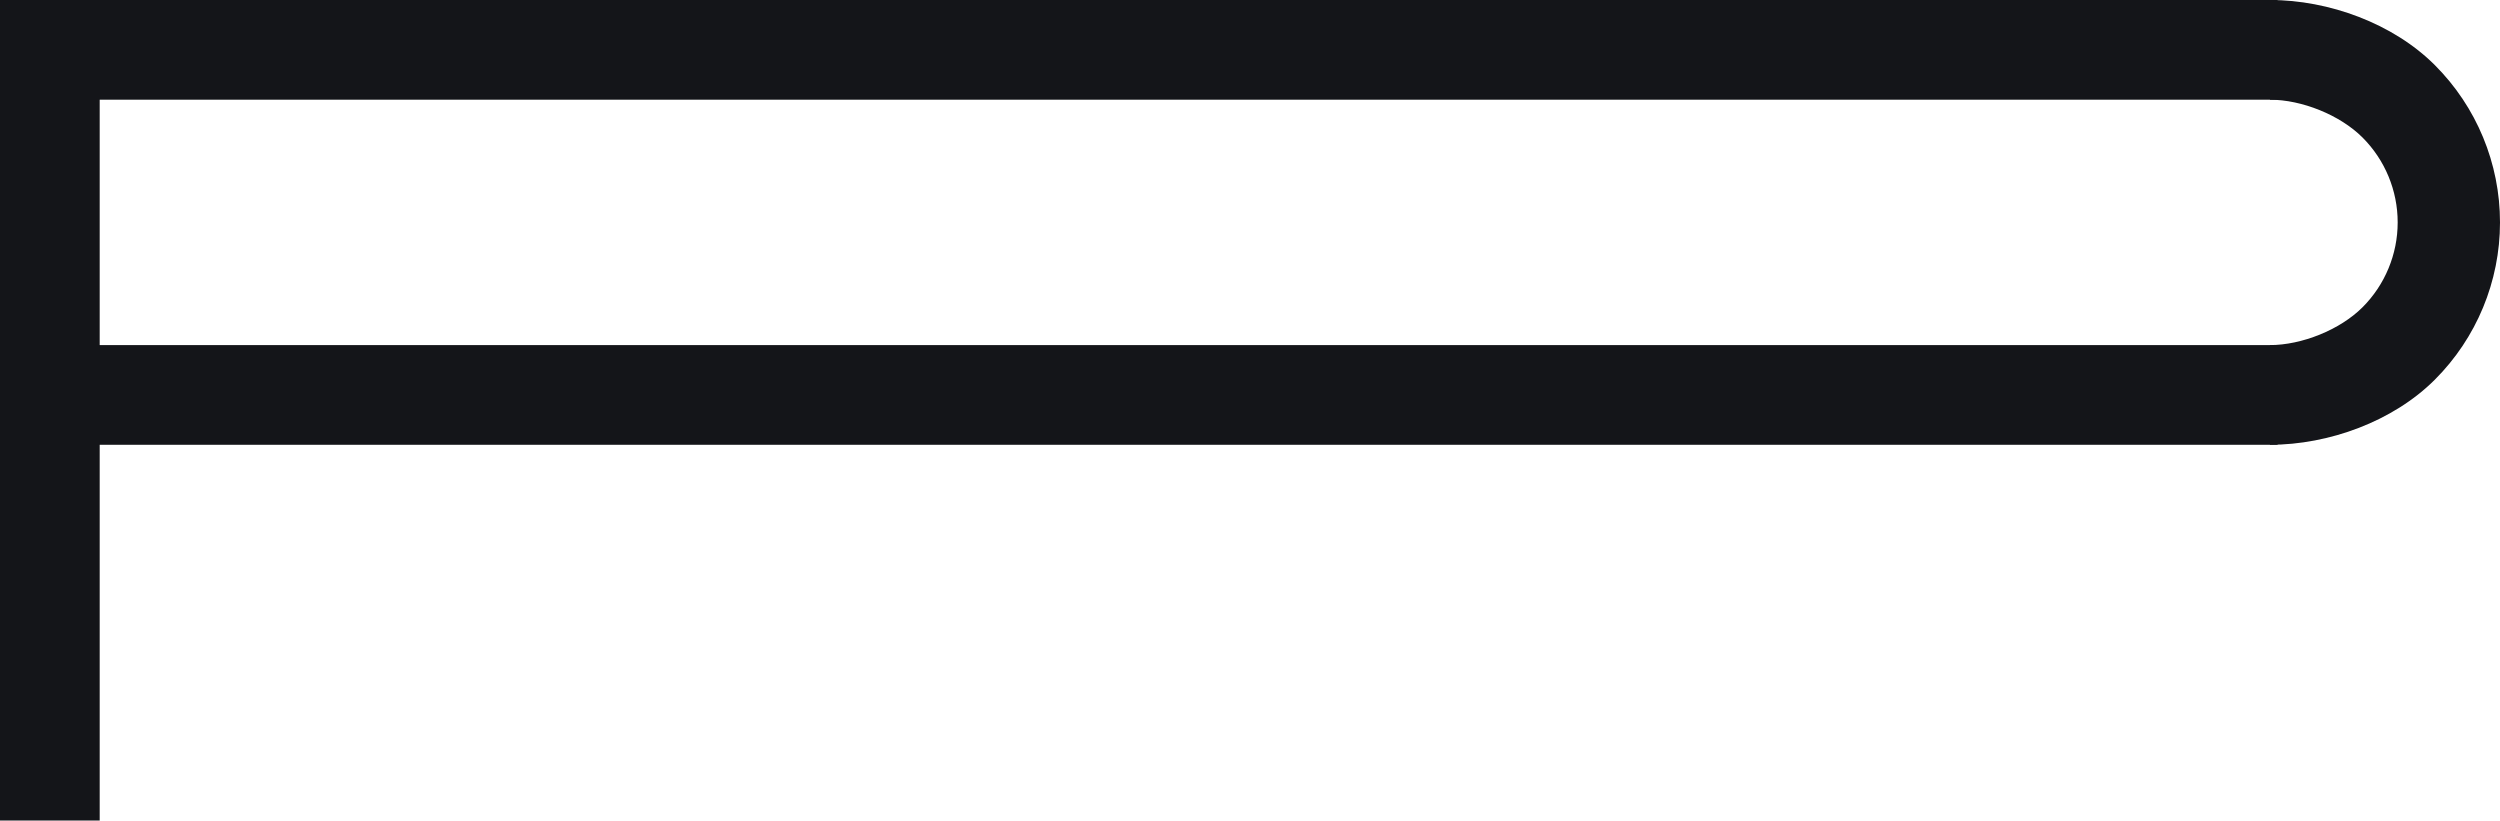 <svg width="326" height="107" viewBox="0 0 326 107" fill="none" xmlns="http://www.w3.org/2000/svg">
<rect width="13" height="107" fill="#141519"/>
<rect x="11" y="13" width="13" height="286" transform="rotate(-90 11 13)" fill="#141519"/>
<rect x="12" y="58" width="13" height="285" transform="rotate(-90 12 58)" fill="#141519"/>
<path d="M296 0C303.691 -3.36197e-07 312.068 3.055 317.506 8.494C322.945 13.932 326 21.309 326 29C326 36.691 322.945 44.068 317.506 49.506C312.068 54.945 303.691 58 296 58V45C300.152 45 305.135 43.007 308.071 40.071C311.007 37.135 312.657 33.153 312.657 29C312.657 24.848 311.007 20.865 308.071 17.929C305.135 14.993 300.152 13 296 13L296 0Z" fill="#141519"/>
</svg>
